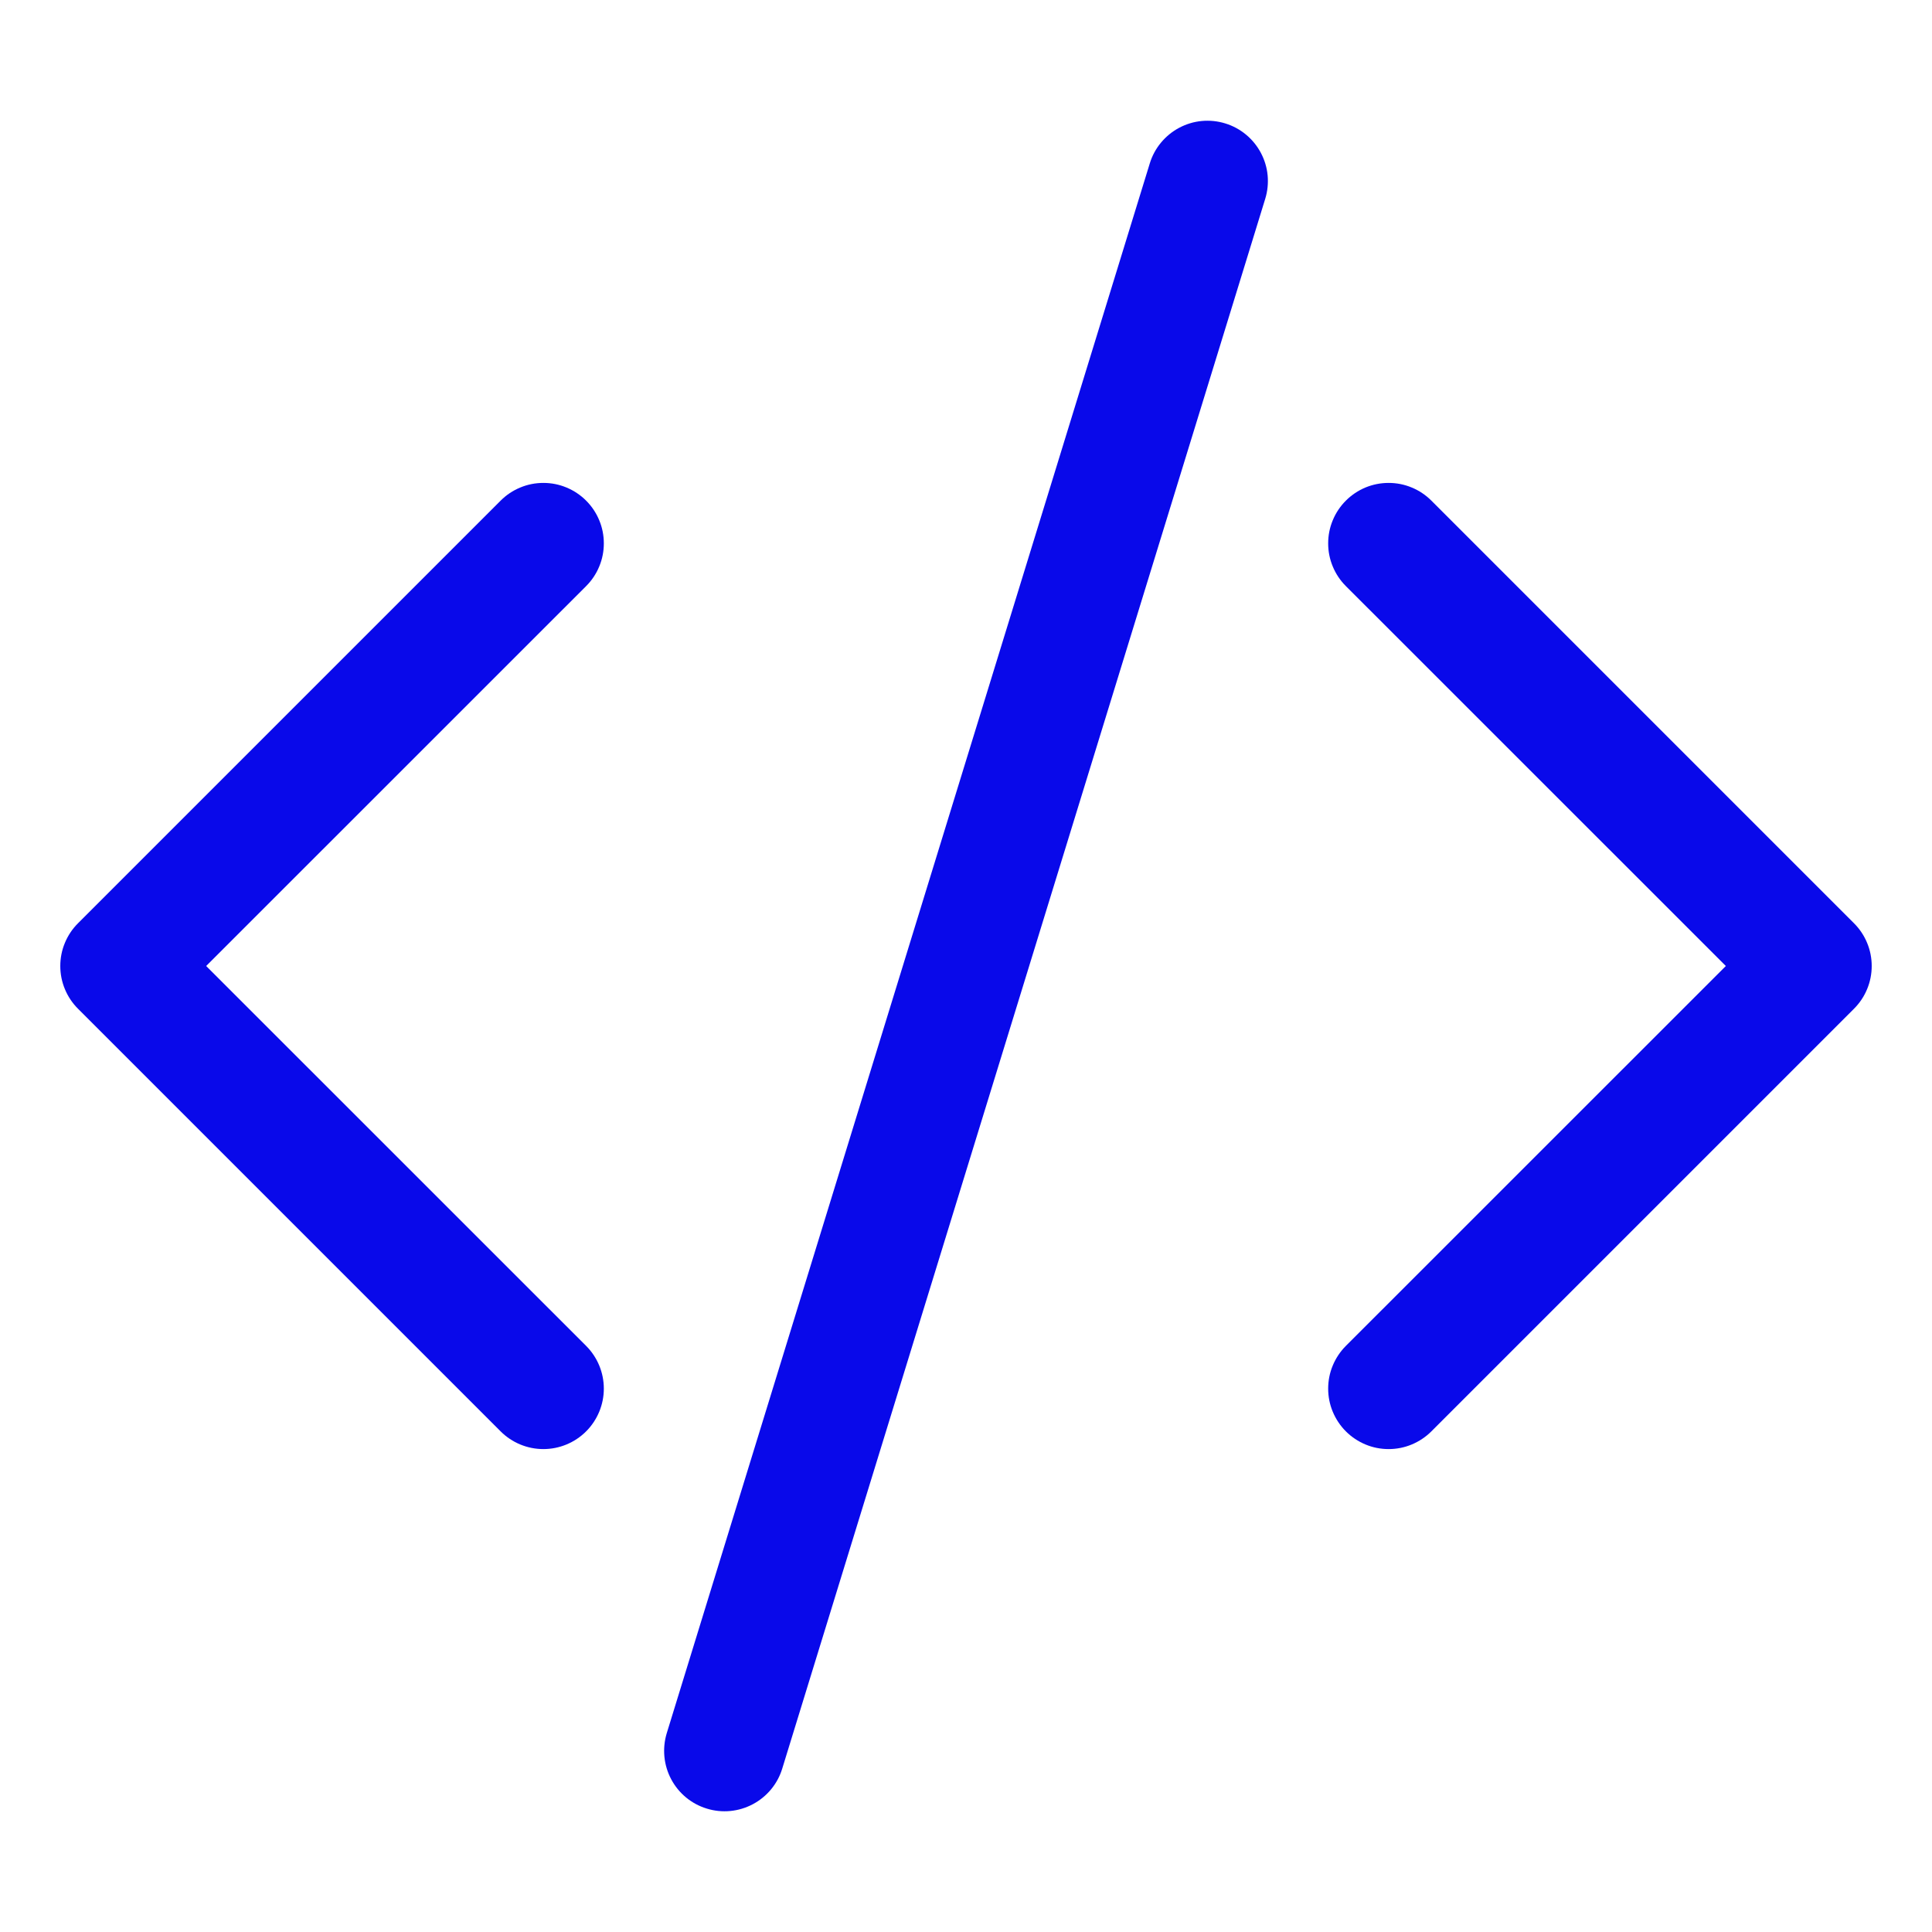 <svg width="24" height="24" viewBox="0 0 24 24" fill="none" xmlns="http://www.w3.org/2000/svg">
<path d="M15.717 2.47C15.746 2.376 15.756 2.277 15.747 2.179C15.738 2.081 15.709 1.986 15.663 1.899C15.617 1.812 15.554 1.735 15.478 1.672C15.402 1.609 15.315 1.562 15.22 1.533C15.126 1.504 15.027 1.494 14.929 1.503C14.831 1.512 14.736 1.541 14.649 1.587C14.562 1.633 14.485 1.696 14.422 1.772C14.359 1.848 14.312 1.935 14.283 2.03L8.283 21.529C8.225 21.72 8.244 21.925 8.337 22.101C8.43 22.277 8.589 22.409 8.78 22.467C8.97 22.526 9.175 22.506 9.351 22.413C9.527 22.32 9.659 22.161 9.717 21.971L15.717 2.47ZM7.281 6.219C7.351 6.289 7.406 6.371 7.444 6.463C7.482 6.554 7.501 6.651 7.501 6.75C7.501 6.849 7.482 6.946 7.444 7.037C7.406 7.129 7.351 7.211 7.281 7.281L2.561 12L7.281 16.719C7.422 16.86 7.501 17.051 7.501 17.25C7.501 17.449 7.422 17.64 7.281 17.781C7.14 17.922 6.949 18.001 6.75 18.001C6.551 18.001 6.36 17.922 6.219 17.781L0.969 12.531C0.899 12.461 0.844 12.379 0.806 12.287C0.768 12.196 0.749 12.099 0.749 12C0.749 11.901 0.768 11.804 0.806 11.713C0.844 11.621 0.899 11.539 0.969 11.469L6.219 6.219C6.289 6.149 6.371 6.094 6.463 6.056C6.554 6.018 6.651 5.999 6.75 5.999C6.849 5.999 6.946 6.018 7.037 6.056C7.129 6.094 7.211 6.149 7.281 6.219ZM16.719 6.219C16.649 6.289 16.594 6.371 16.556 6.463C16.518 6.554 16.499 6.651 16.499 6.75C16.499 6.849 16.518 6.946 16.556 7.037C16.594 7.129 16.649 7.211 16.719 7.281L21.439 12L16.719 16.719C16.649 16.789 16.594 16.872 16.556 16.963C16.518 17.054 16.499 17.151 16.499 17.25C16.499 17.349 16.518 17.446 16.556 17.537C16.594 17.628 16.649 17.711 16.719 17.781C16.789 17.851 16.872 17.906 16.963 17.944C17.054 17.982 17.151 18.001 17.25 18.001C17.349 18.001 17.446 17.982 17.537 17.944C17.628 17.906 17.711 17.851 17.781 17.781L23.031 12.531C23.101 12.461 23.156 12.379 23.194 12.287C23.232 12.196 23.251 12.099 23.251 12C23.251 11.901 23.232 11.804 23.194 11.713C23.156 11.621 23.101 11.539 23.031 11.469L17.781 6.219C17.711 6.149 17.629 6.094 17.537 6.056C17.446 6.018 17.349 5.999 17.25 5.999C17.151 5.999 17.054 6.018 16.962 6.056C16.871 6.094 16.789 6.149 16.719 6.219Z" fill="#0909EA"/>
</svg>
